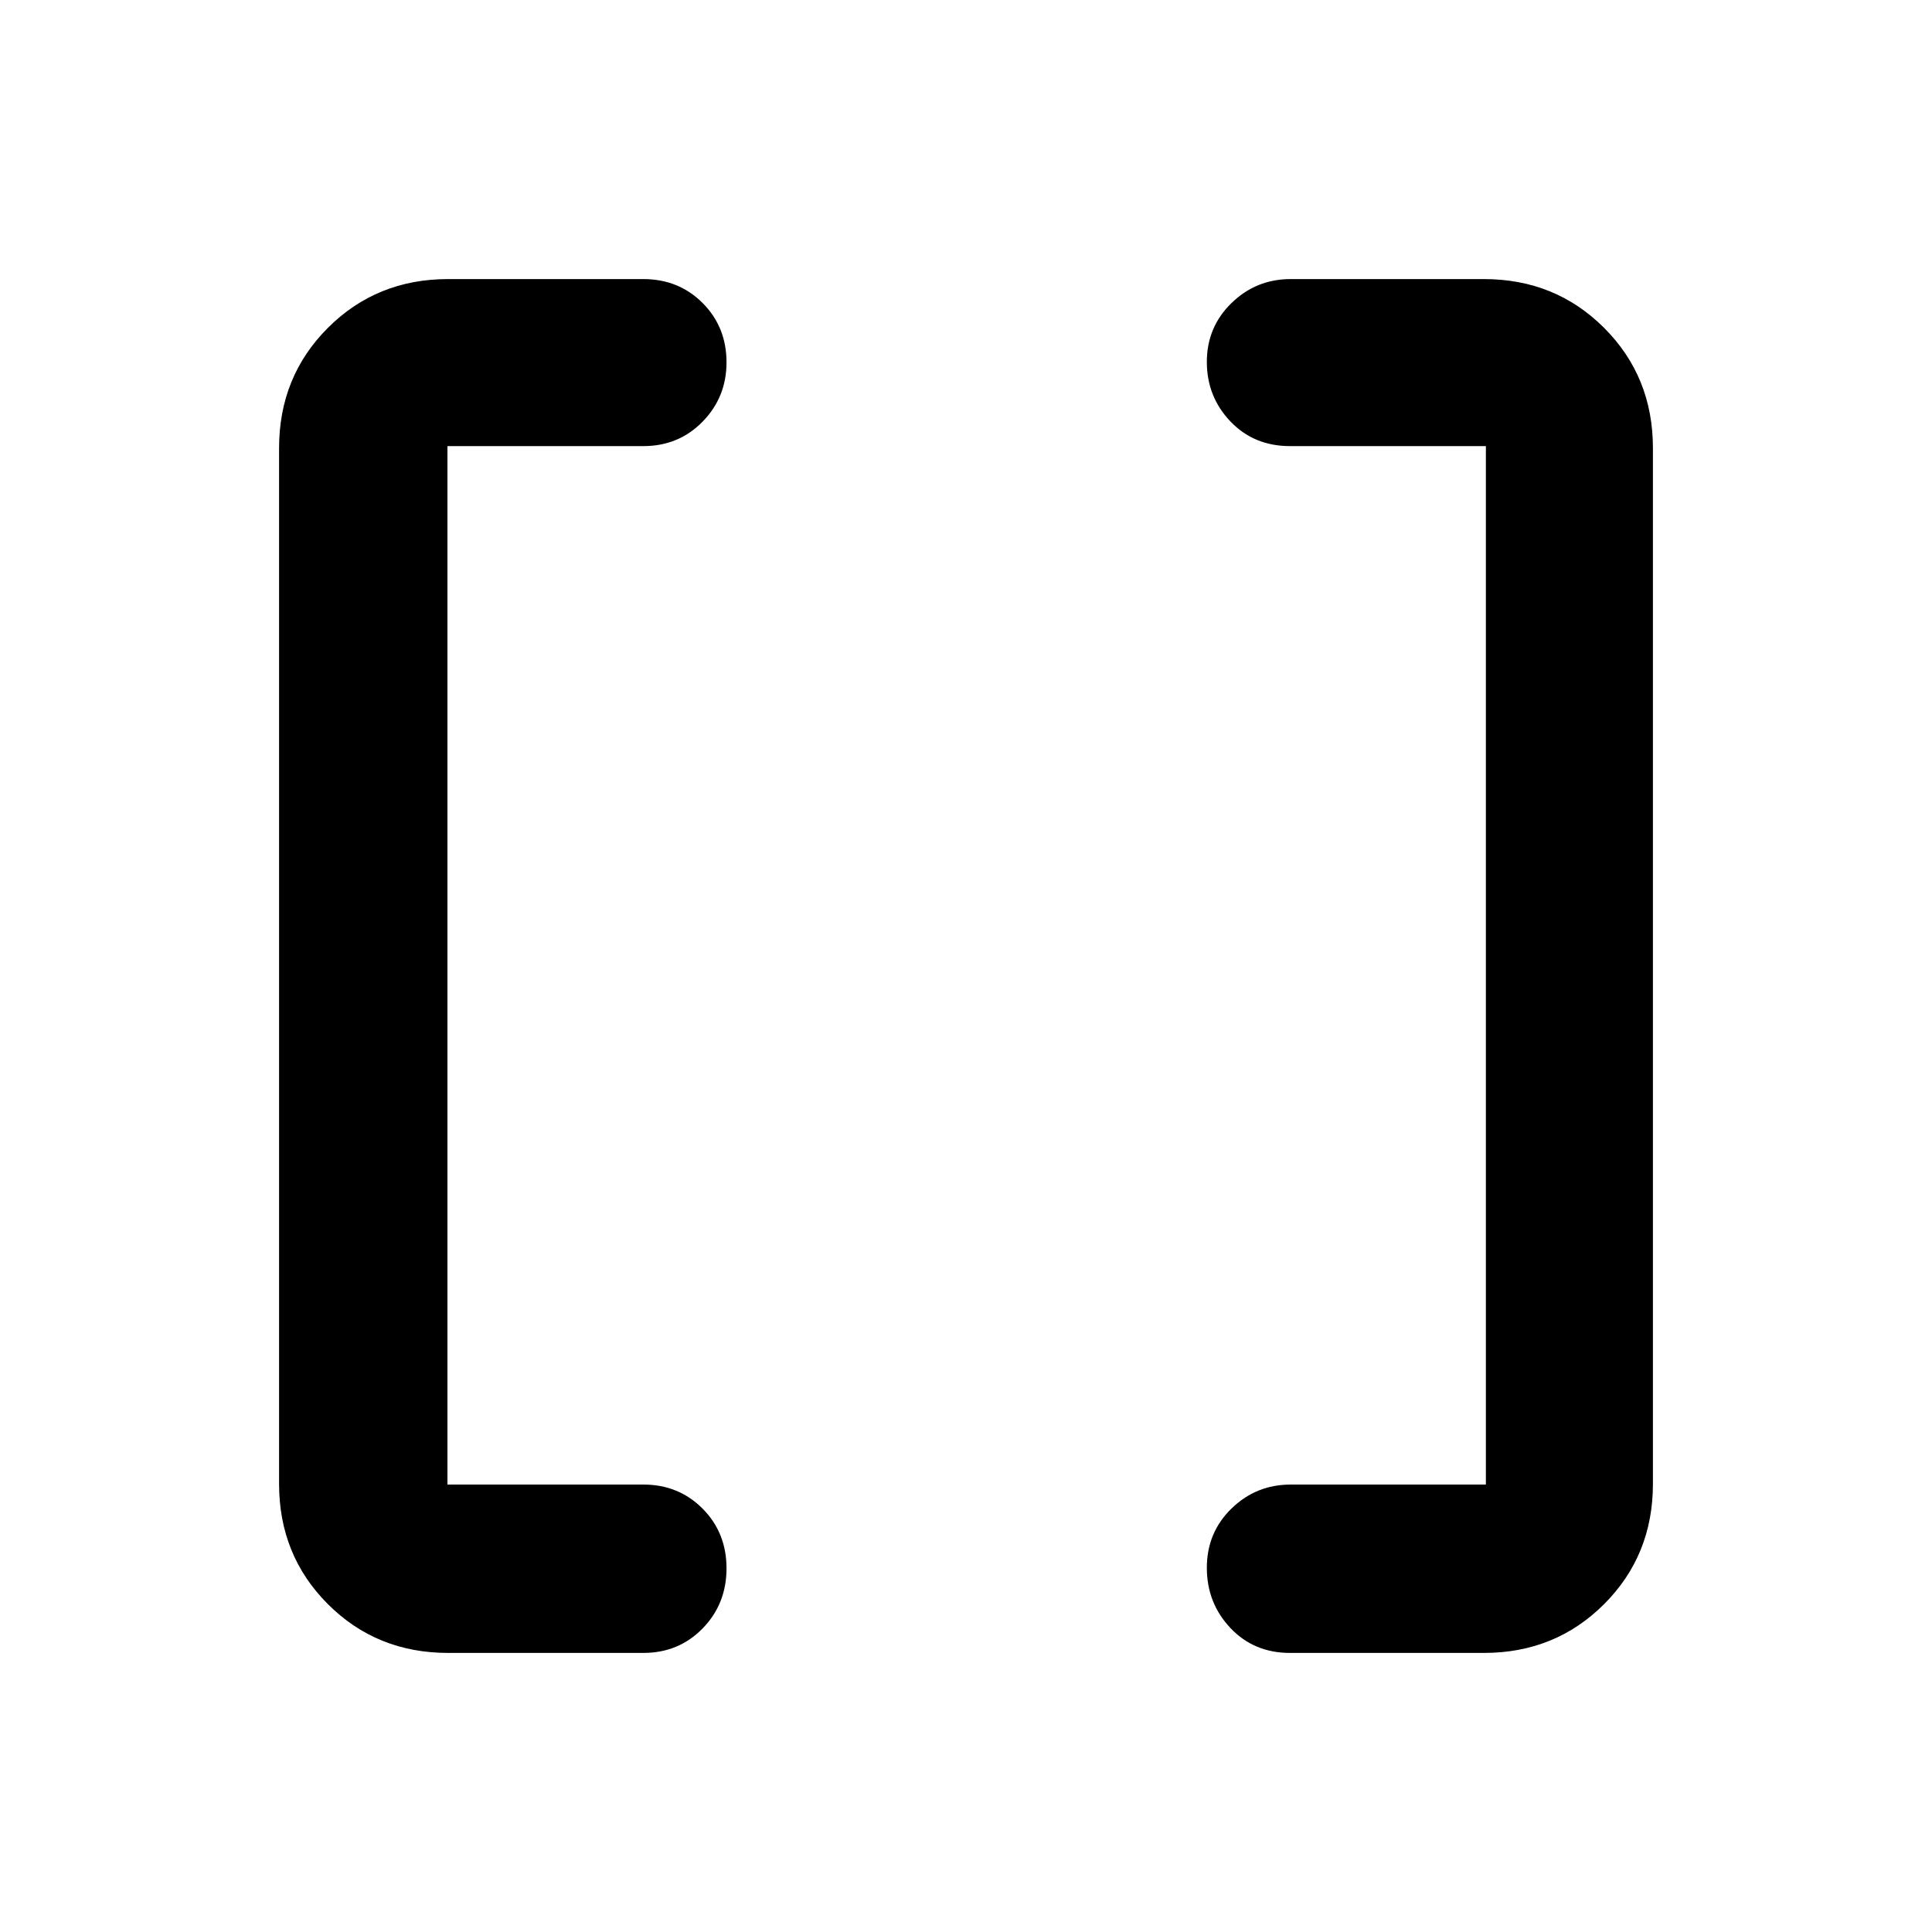<svg xmlns="http://www.w3.org/2000/svg" height="40" viewBox="0 -960 960 960" width="40"><path d="M641-138.67q-17.93 0-29.63-12.4-11.7-12.41-11.7-29.91 0-17.49 12.24-29.42 12.24-11.93 29.42-11.93h97v-516H641q-17.93 0-29.63-12.28-11.7-12.27-11.7-29.57 0-17.29 12.24-29.22t29.42-11.93h96q35.5 0 59.75 24.25t24.25 59.75v514.66q0 35.5-24.25 59.75t-59.75 24.25H641Zm-418.33 0q-35.5 0-59.75-24.25t-24.25-59.75v-514.66q0-35.5 24.25-59.75t59.75-24.25h97q17.56 0 29.45 11.89Q361-797.54 361-779.95q0 17.3-11.88 29.46-11.89 12.16-29.45 12.16h-97.34v516h97.34q17.56 0 29.45 11.97Q361-198.39 361-180.7q0 17.7-11.88 29.87-11.89 12.16-29.45 12.16h-97Z"/></svg>